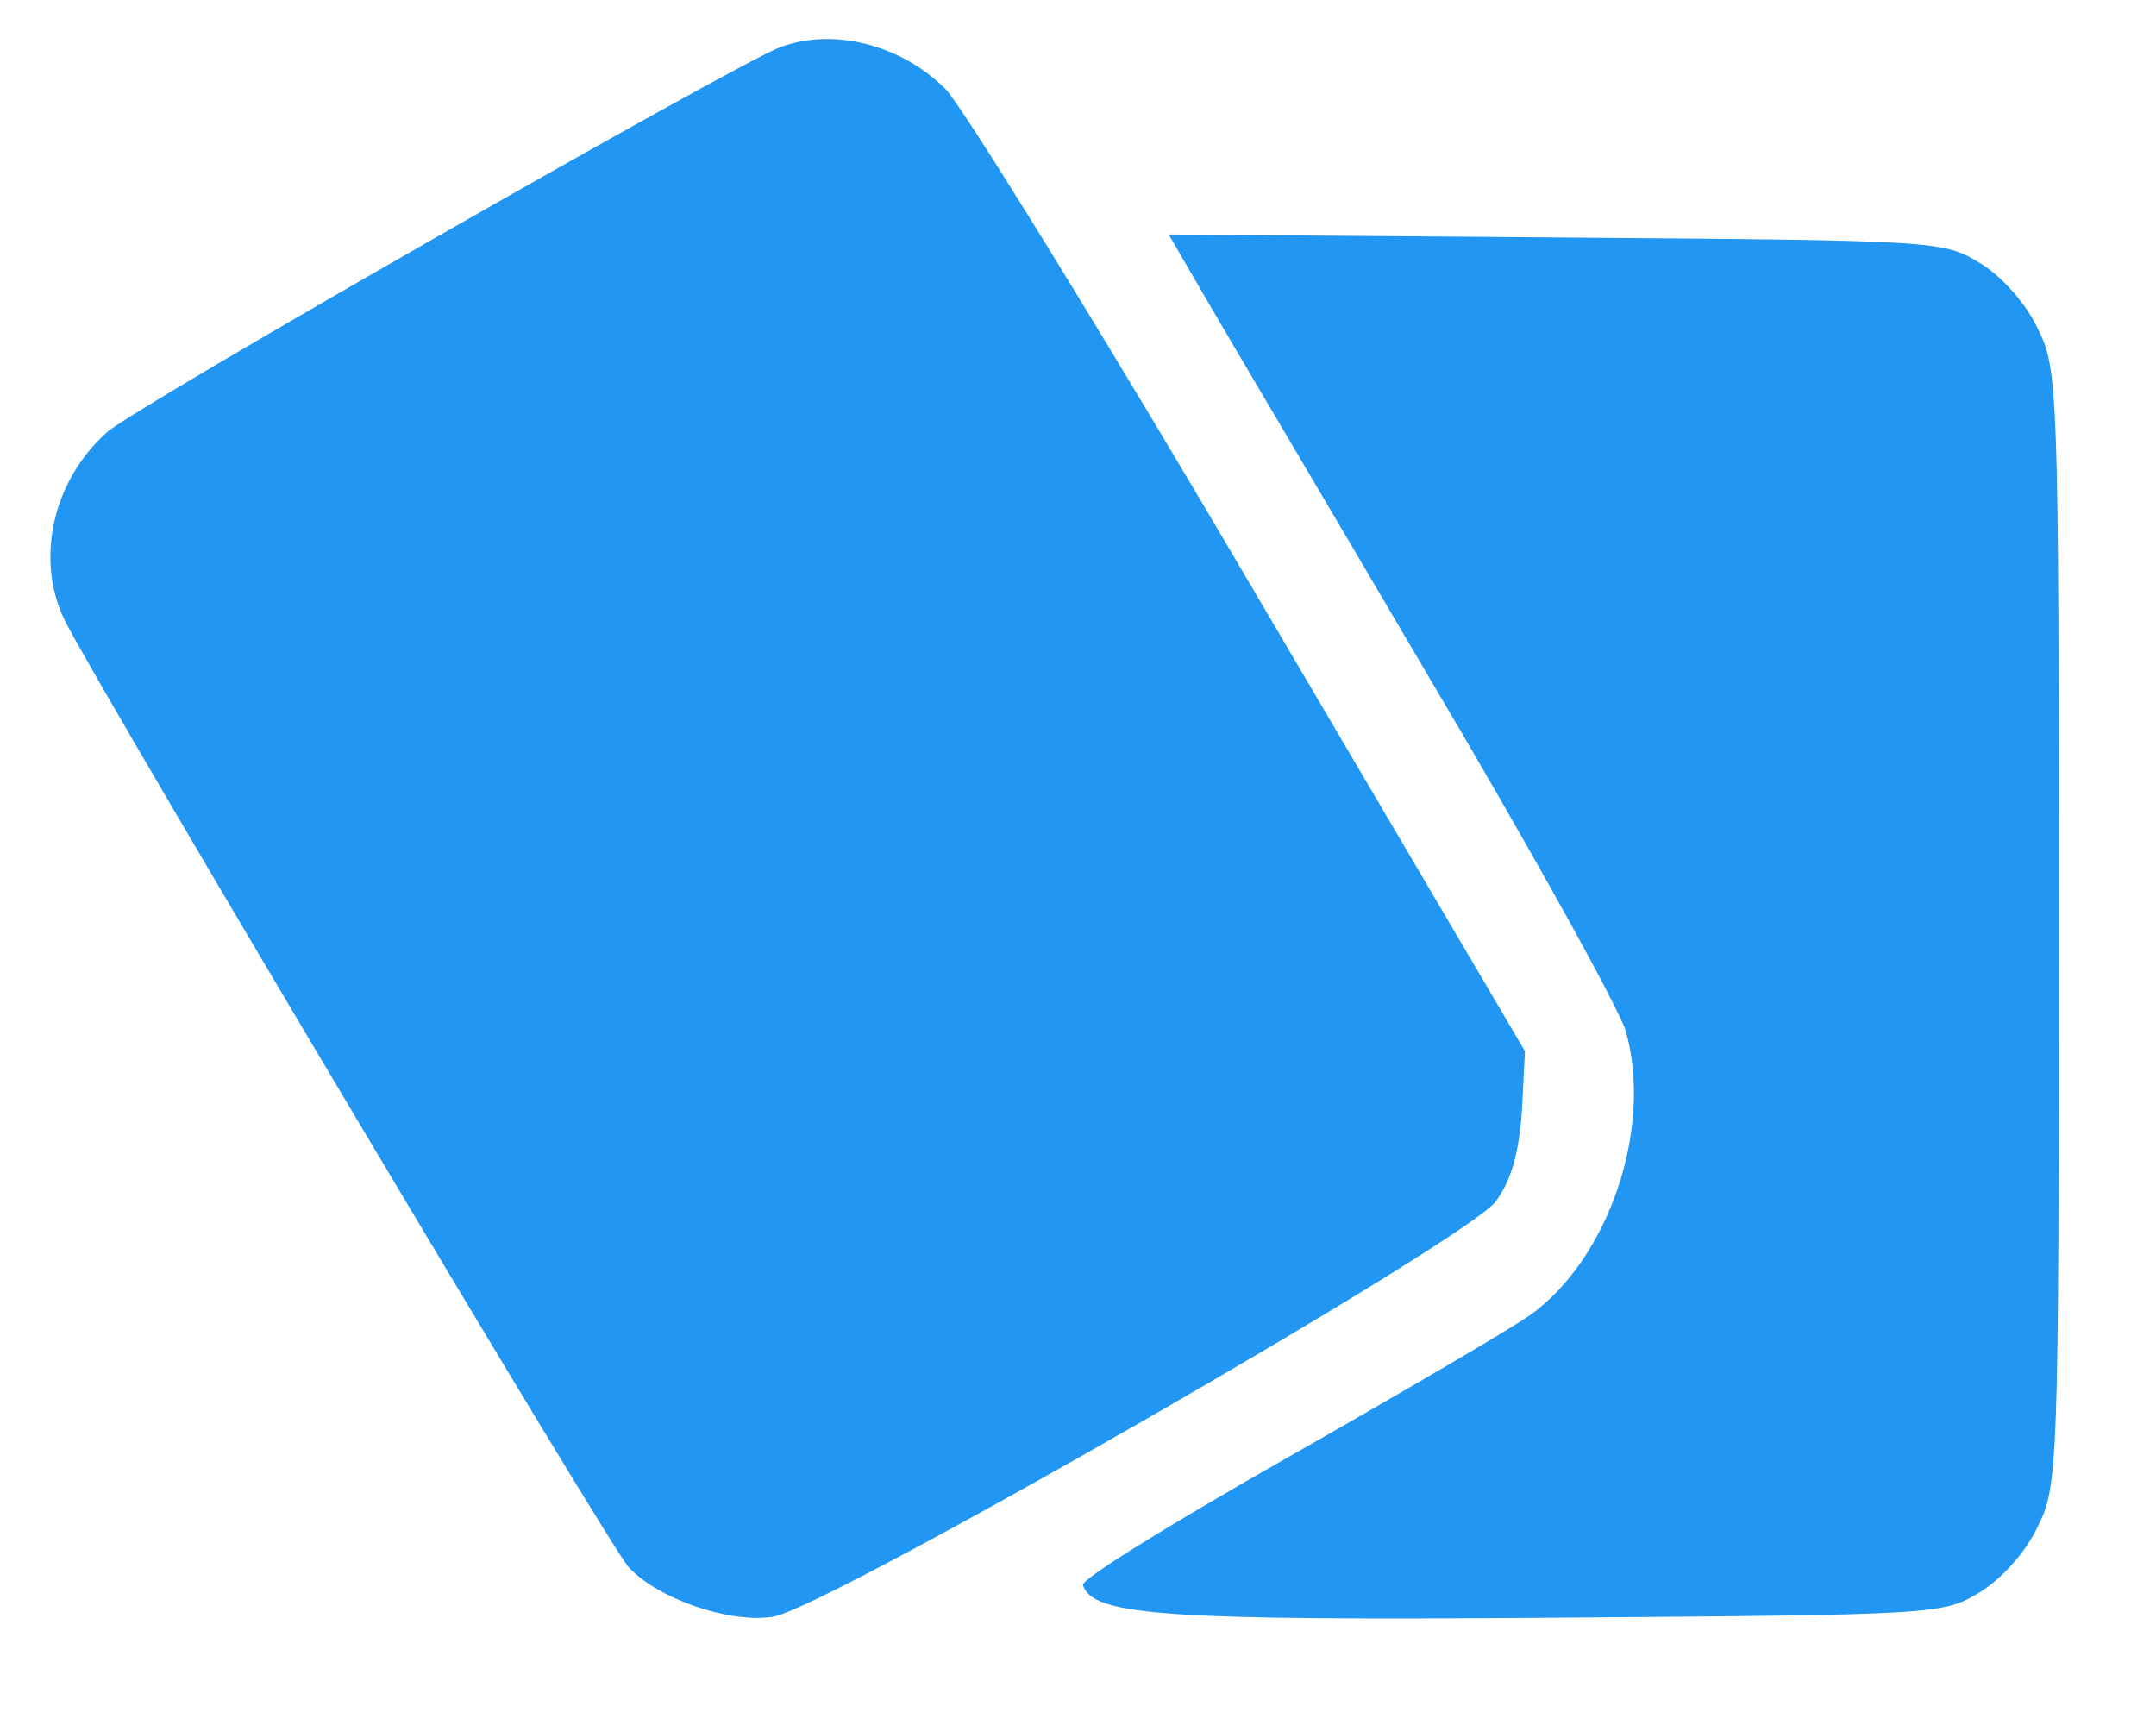 <svg xmlns="http://www.w3.org/2000/svg" xmlns:xlink="http://www.w3.org/1999/xlink" id="body_1" width="30" height="24">

<g transform="matrix(0.698 0 0 0.686 0 0)">
	<g transform="matrix(0.303 0 0 0.302 0 0)">
		<g transform="matrix(0.664 0 0 0.664 -0 1.206)">
			<g transform="matrix(0.1 0 -0 -0.1 0 173)">
                <path d="M772 1700C 723 1680 133 1336 106 1311C 51 1261 34 1179 66 1117C 113 1026 605 182 623 163C 652 131 723 106 766 113C 820 122 1454 494 1482 533C 1498 555 1505 583 1508 625L1508 625L1511 685L1240 1155C 1091 1414 954 1640 937 1658C 893 1703 825 1721 772 1700z" stroke="none" fill="#2196f3" fill-rule="nonzero"/>
                <path d="M1191 1453C 1209 1421 1309 1249 1412 1070C 1516 891 1605 727 1611 705C 1638 607 1594 475 1516 418C 1495 403 1386 338 1274 273C 1162 208 1071 151 1073 145C 1083 114 1154 109 1540 112C 1921 115 1925 115 1962 138C 1983 151 2007 178 2019 204C 2039 245 2040 260 2040 810C 2040 1360 2039 1375 2019 1416C 2007 1442 1983 1469 1962 1482C 1925 1505 1921 1505 1542 1508L1542 1508L1158 1511L1191 1453z" stroke="none" fill="#2196f3" fill-rule="nonzero"/>
			</g>
		</g>
	</g>
</g>
</svg>